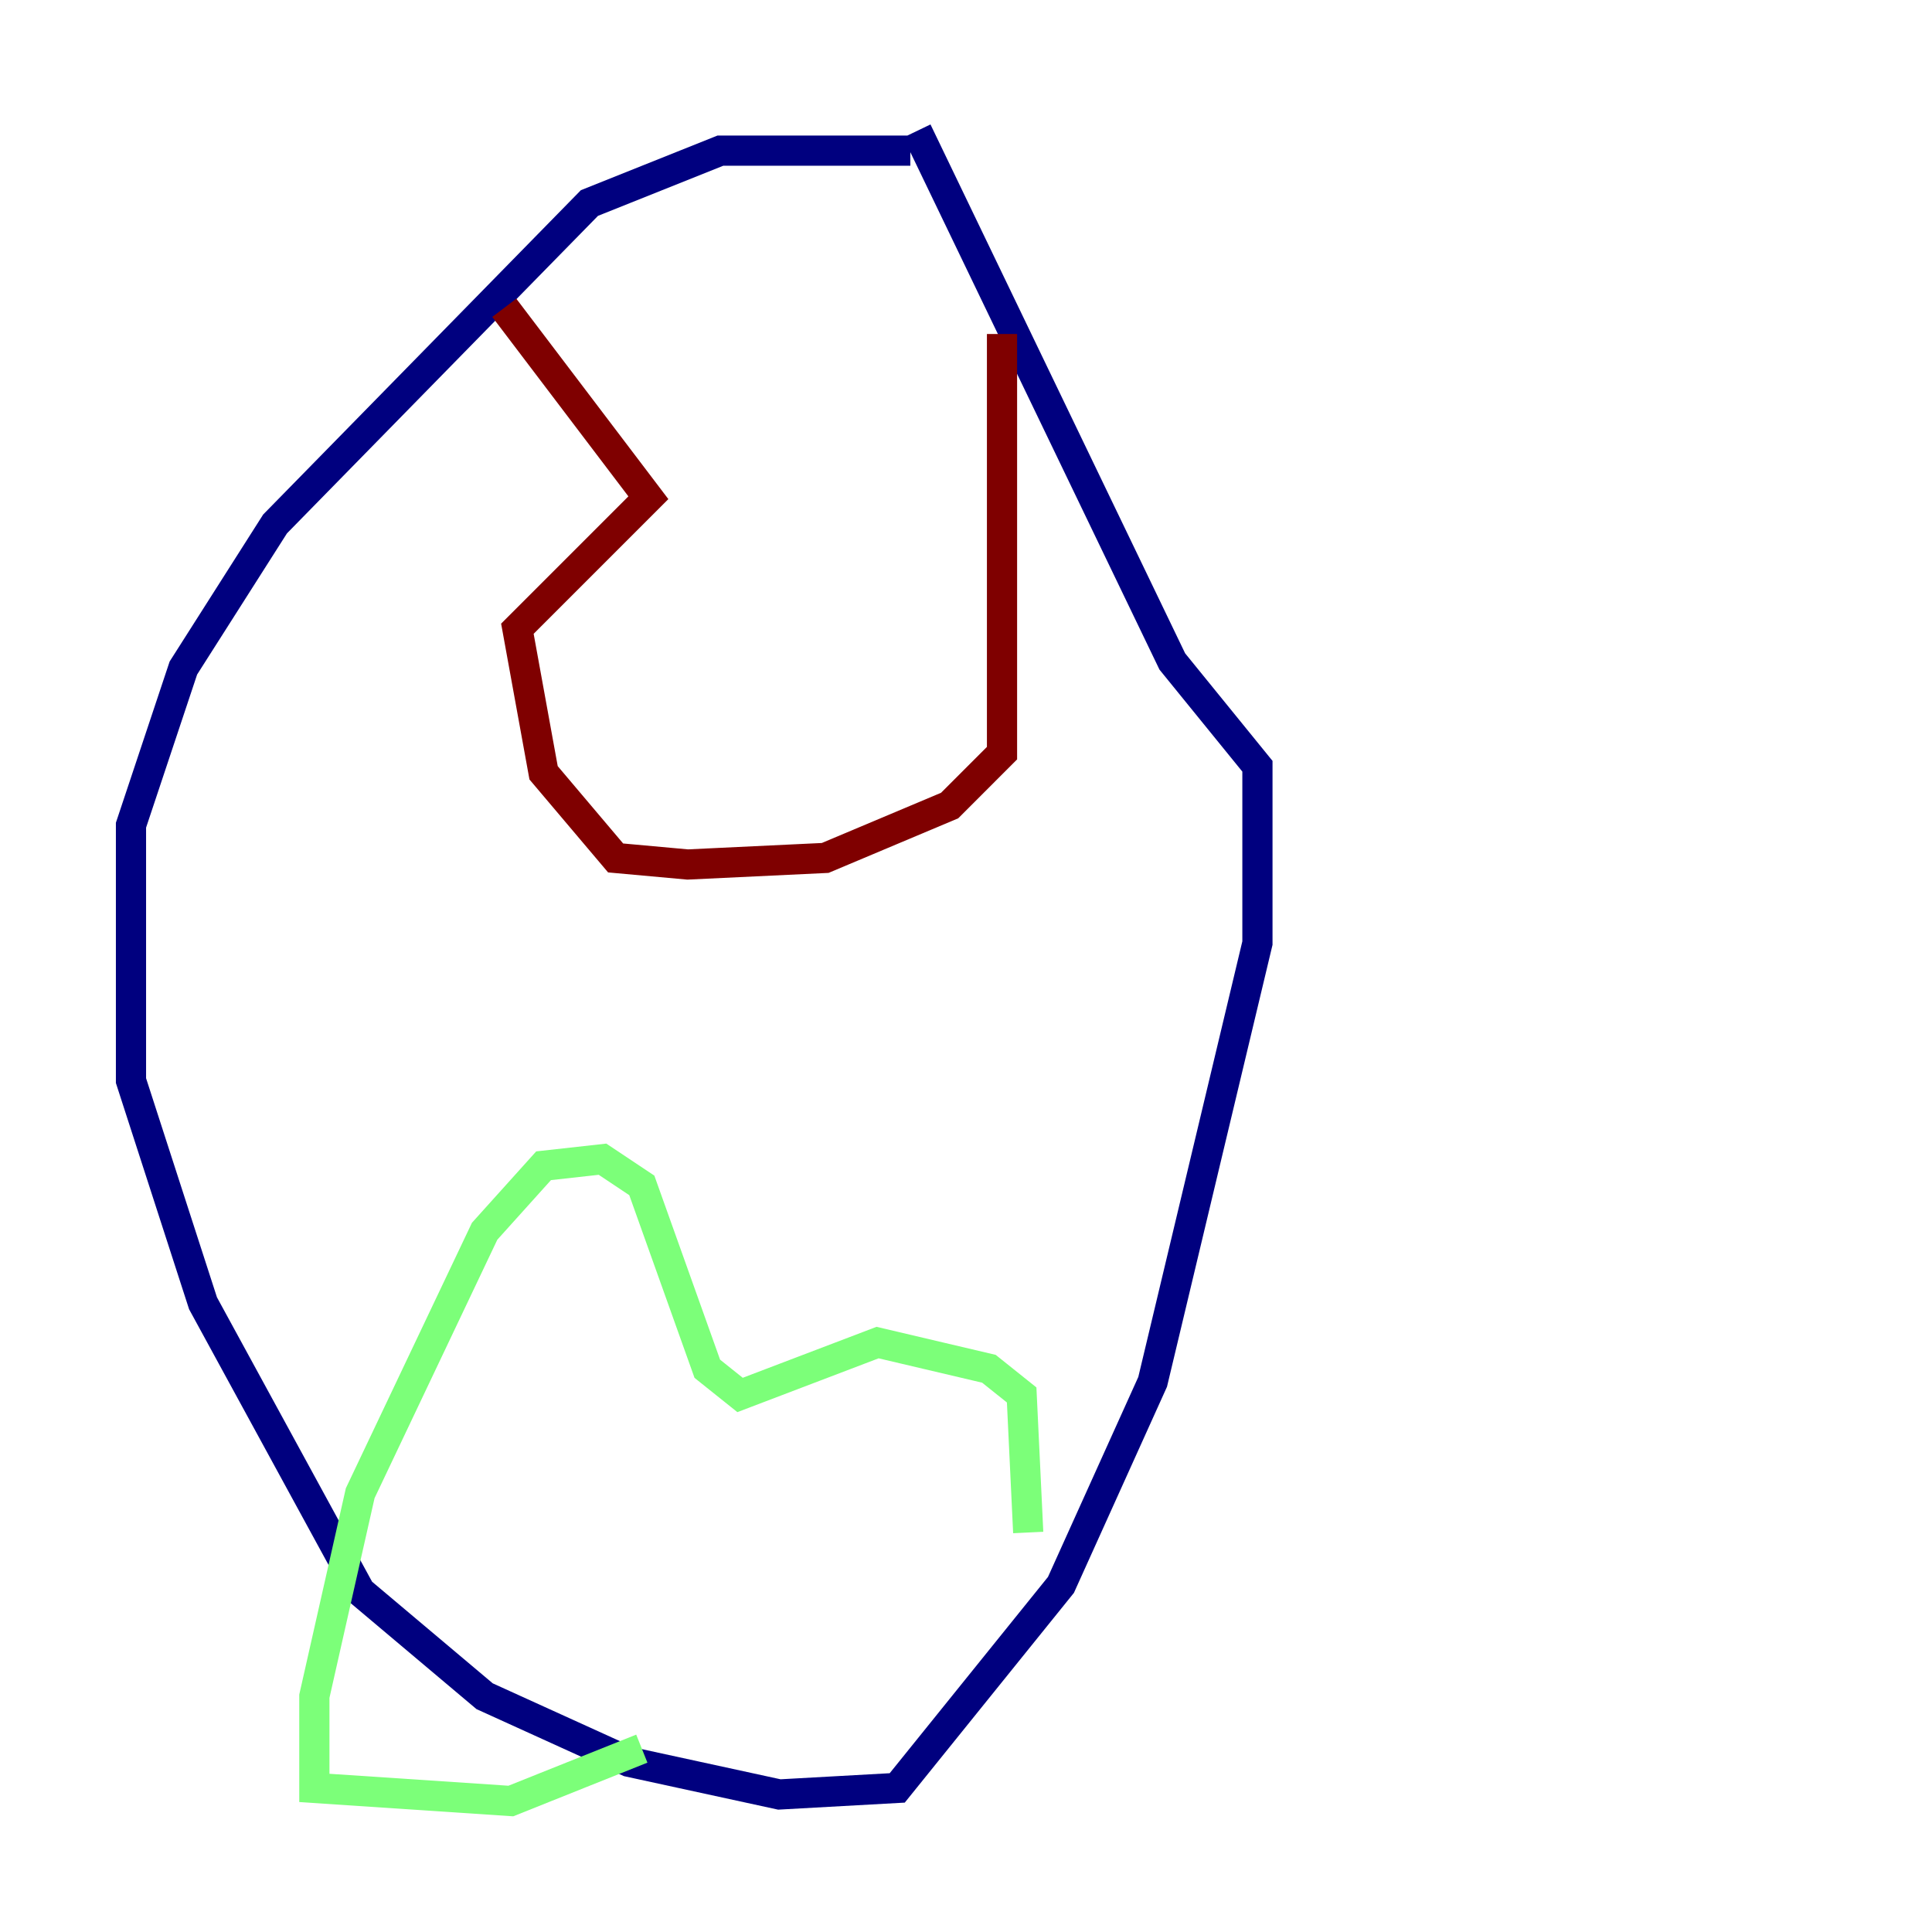 <?xml version="1.0" encoding="utf-8" ?>
<svg baseProfile="tiny" height="128" version="1.2" viewBox="0,0,128,128" width="128" xmlns="http://www.w3.org/2000/svg" xmlns:ev="http://www.w3.org/2001/xml-events" xmlns:xlink="http://www.w3.org/1999/xlink"><defs /><polyline fill="none" points="60.312,9.98 47.729,9.98 39.051,13.451 18.224,34.712 12.149,44.258 8.678,54.671 8.678,71.593 13.451,86.346 23.864,105.437 32.108,112.38 41.654,116.719 51.634,118.888 59.444,118.454 70.291,105.003 76.366,91.552 83.308,62.481 83.308,50.766 77.668,43.824 60.746,8.678" stroke="#00007f" stroke-width="2" /><polyline fill="none" points="68.122,101.532 67.688,92.42 65.519,90.685 58.142,88.949 49.031,92.42 46.861,90.685 42.522,78.536 39.919,76.8 36.014,77.234 32.108,81.573 23.864,98.929 20.827,112.38 20.827,118.454 33.844,119.322 42.522,115.851" stroke="#7cff79" stroke-width="2" /><polyline fill="none" points="66.386,22.129 66.386,49.898 62.915,53.37 54.671,56.841 45.559,57.275 40.786,56.841 36.014,51.2 34.278,41.654 42.956,32.976 33.41,20.393" stroke="#7f0000" stroke-width="2" /></svg>